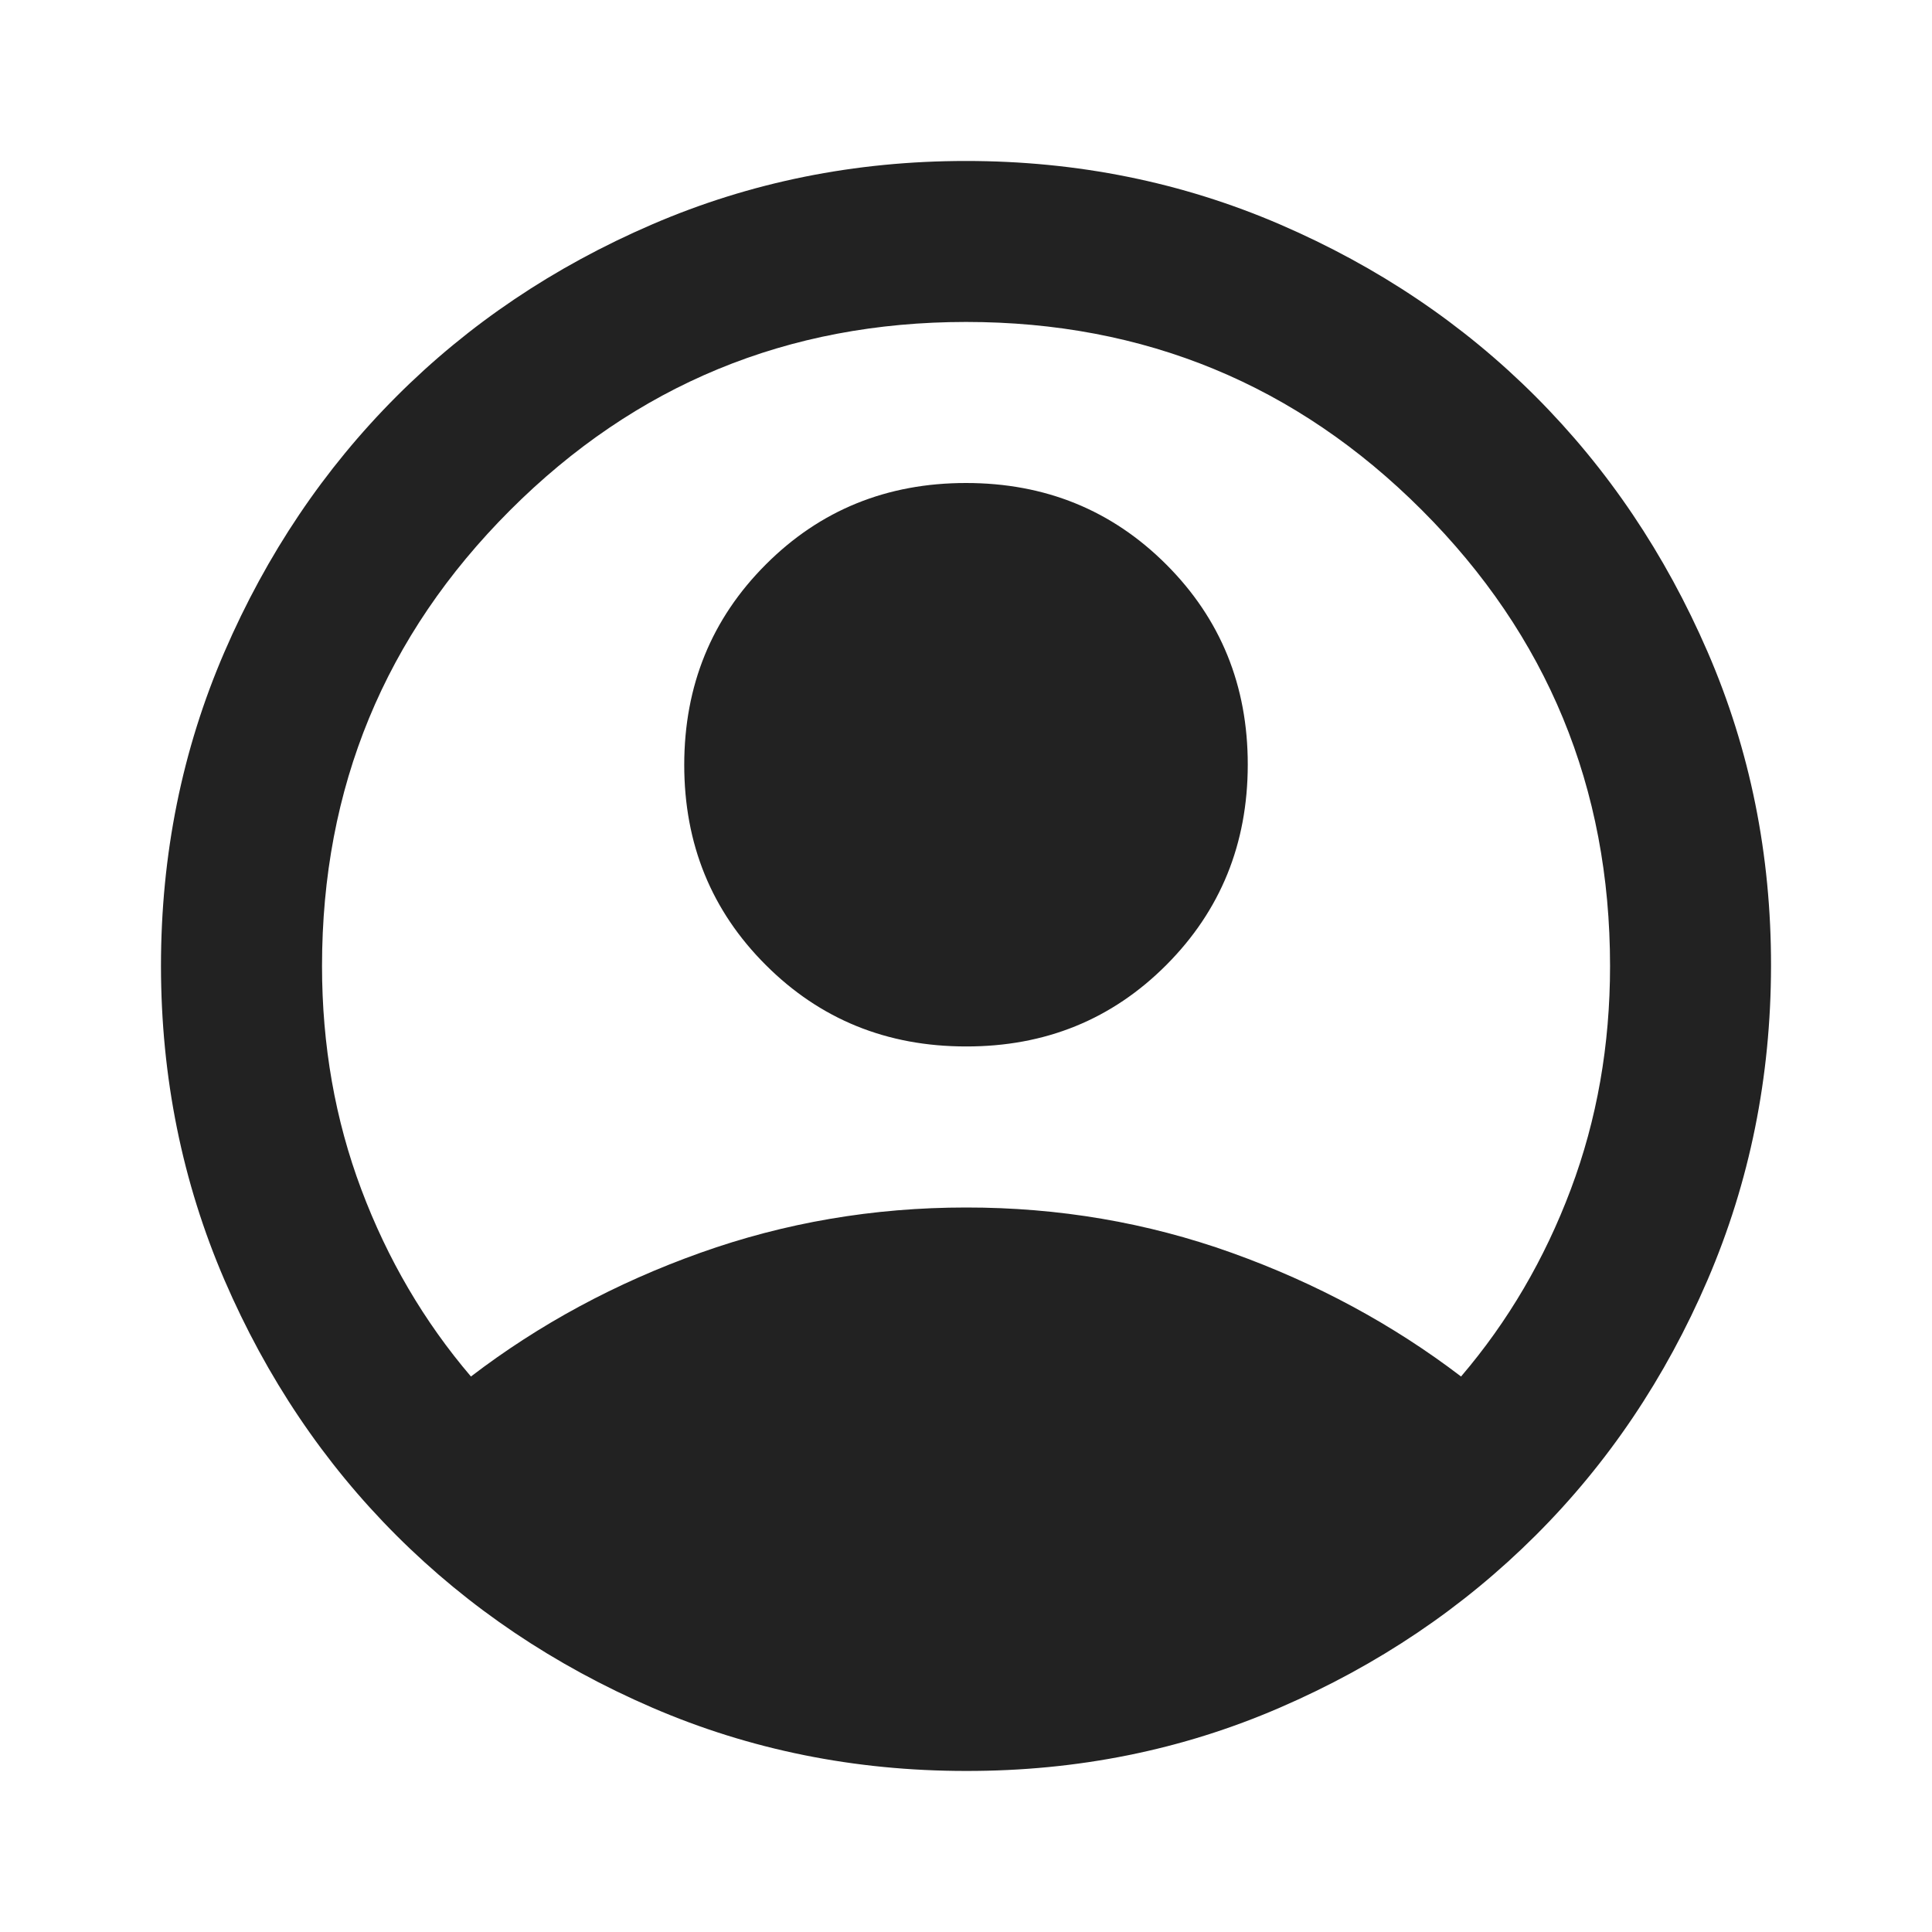 <svg width="25" height="25" viewBox="0 0 25 25" fill="none" xmlns="http://www.w3.org/2000/svg">
<path d="M6.094 17.812C6.979 17.135 7.969 16.601 9.063 16.211C10.156 15.821 11.302 15.625 12.5 15.625C13.698 15.624 14.844 15.819 15.938 16.211C17.031 16.603 18.021 17.137 18.906 17.812C19.514 17.1 19.987 16.293 20.326 15.39C20.665 14.488 20.834 13.524 20.834 12.5C20.834 10.191 20.022 8.224 18.399 6.601C16.776 4.977 14.81 4.166 12.5 4.166C10.19 4.167 8.224 4.979 6.601 6.602C4.978 8.225 4.167 10.191 4.167 12.5C4.167 13.524 4.336 14.488 4.675 15.39C5.014 16.293 5.487 17.1 6.094 17.812ZM12.5 13.541C11.476 13.541 10.612 13.19 9.909 12.487C9.205 11.784 8.854 10.921 8.854 9.896C8.855 8.871 9.207 8.007 9.91 7.304C10.612 6.601 11.476 6.25 12.5 6.25C13.524 6.25 14.388 6.601 15.092 7.305C15.795 8.008 16.147 8.872 16.146 9.896C16.145 10.919 15.794 11.783 15.092 12.487C14.39 13.191 13.526 13.543 12.5 13.541ZM12.5 22.916C11.059 22.916 9.705 22.643 8.438 22.096C7.17 21.548 6.068 20.806 5.13 19.869C4.193 18.933 3.451 17.83 2.904 16.562C2.358 15.294 2.084 13.94 2.083 12.5C2.083 11.059 2.356 9.705 2.904 8.437C3.452 7.169 4.194 6.067 5.13 5.13C6.066 4.193 7.169 3.451 8.438 2.904C9.706 2.357 11.061 2.083 12.5 2.083C13.94 2.083 15.294 2.357 16.563 2.904C17.831 3.451 18.934 4.193 19.87 5.13C20.806 6.067 21.548 7.169 22.097 8.437C22.646 9.705 22.919 11.059 22.917 12.5C22.915 13.94 22.641 15.294 22.096 16.562C21.551 17.83 20.809 18.933 19.87 19.869C18.931 20.806 17.829 21.549 16.563 22.096C15.297 22.645 13.943 22.918 12.5 22.916Z" fill="#222222"/>
</svg>
